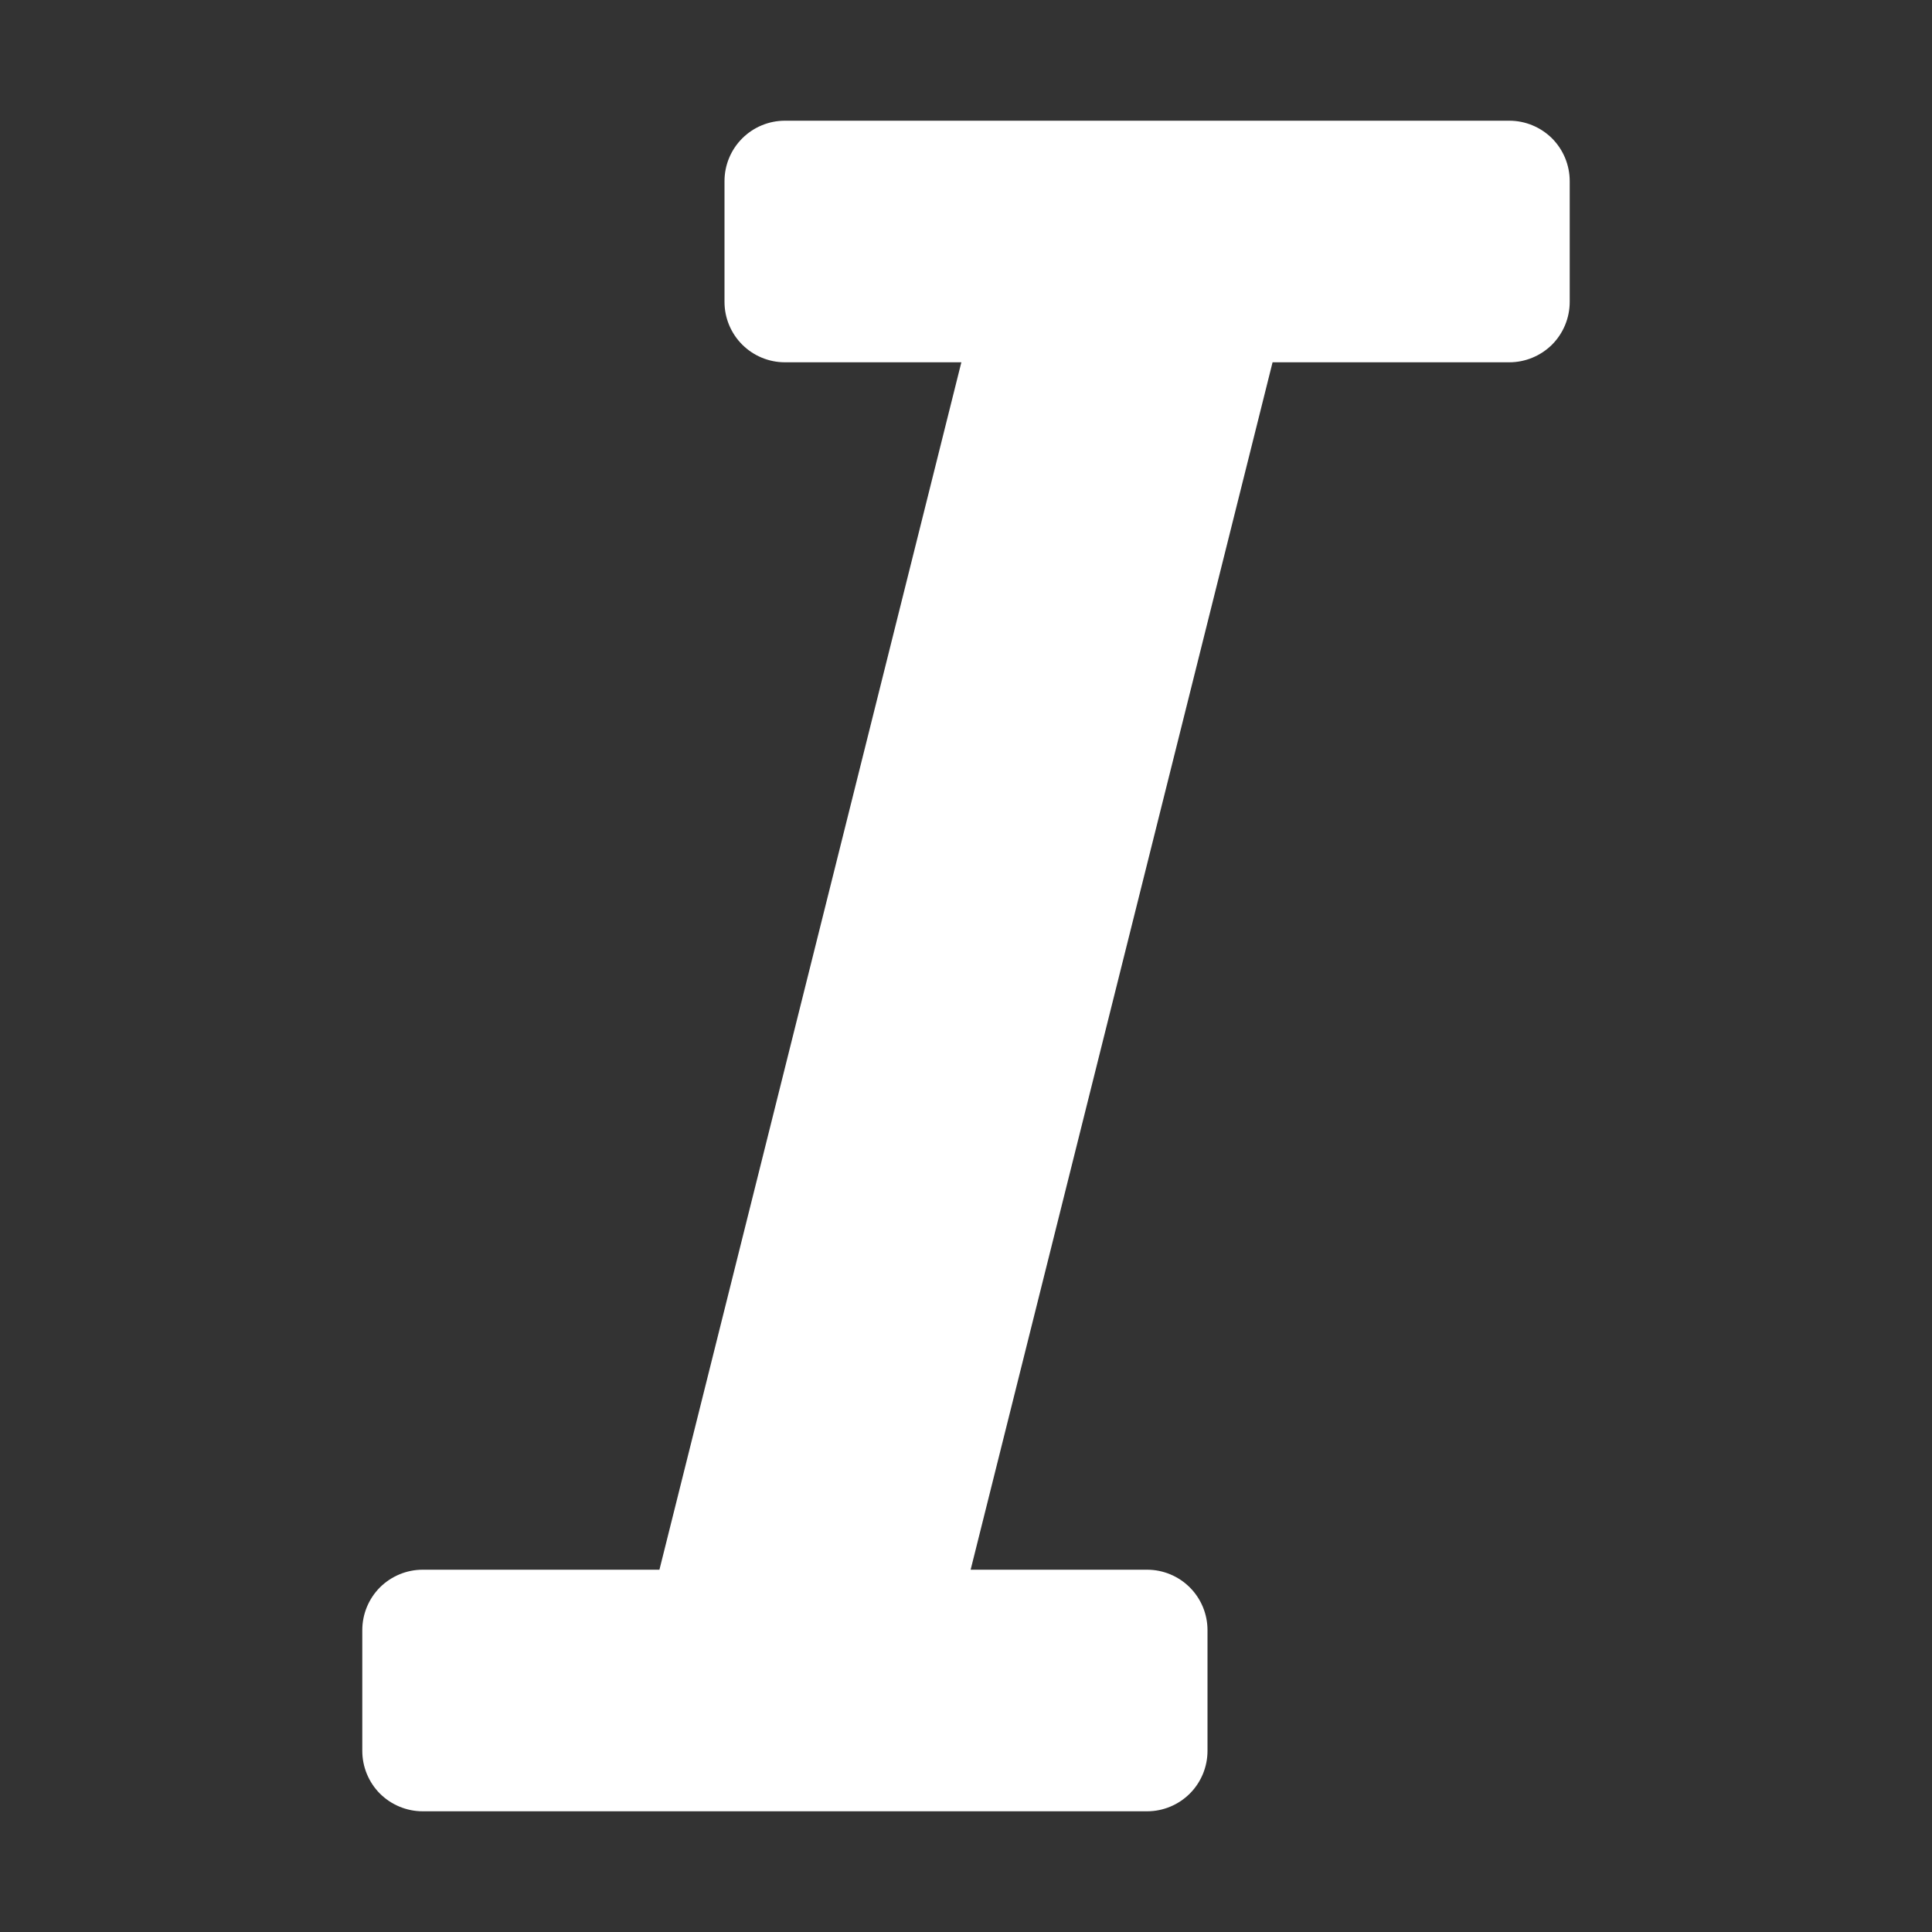 <svg width="25" height="25" viewBox="0 0 25 25" fill="none" xmlns="http://www.w3.org/2000/svg">
<rect x="0" y="0" width="25" height="25" fill="#333333" stroke="none"/>
<path d="M20.312 2.344V3.906C20.312 4.113 20.23 4.312 20.084 4.459C19.937 4.605 19.738 4.688 19.531 4.688H16.467L12.56 20.312H14.844C15.051 20.312 15.25 20.395 15.396 20.541C15.543 20.688 15.625 20.887 15.625 21.094V22.656C15.625 22.863 15.543 23.062 15.396 23.209C15.25 23.355 15.051 23.438 14.844 23.438H5.469C5.262 23.438 5.063 23.355 4.916 23.209C4.77 23.062 4.688 22.863 4.688 22.656V21.094C4.688 20.887 4.77 20.688 4.916 20.541C5.063 20.395 5.262 20.312 5.469 20.312H8.533L12.44 4.688H10.156C9.949 4.688 9.75 4.605 9.604 4.459C9.457 4.312 9.375 4.113 9.375 3.906V2.344C9.375 2.137 9.457 1.938 9.604 1.791C9.75 1.645 9.949 1.562 10.156 1.562H19.531C19.738 1.562 19.937 1.645 20.084 1.791C20.23 1.938 20.312 2.137 20.312 2.344Z" fill="white"/>
</svg>
